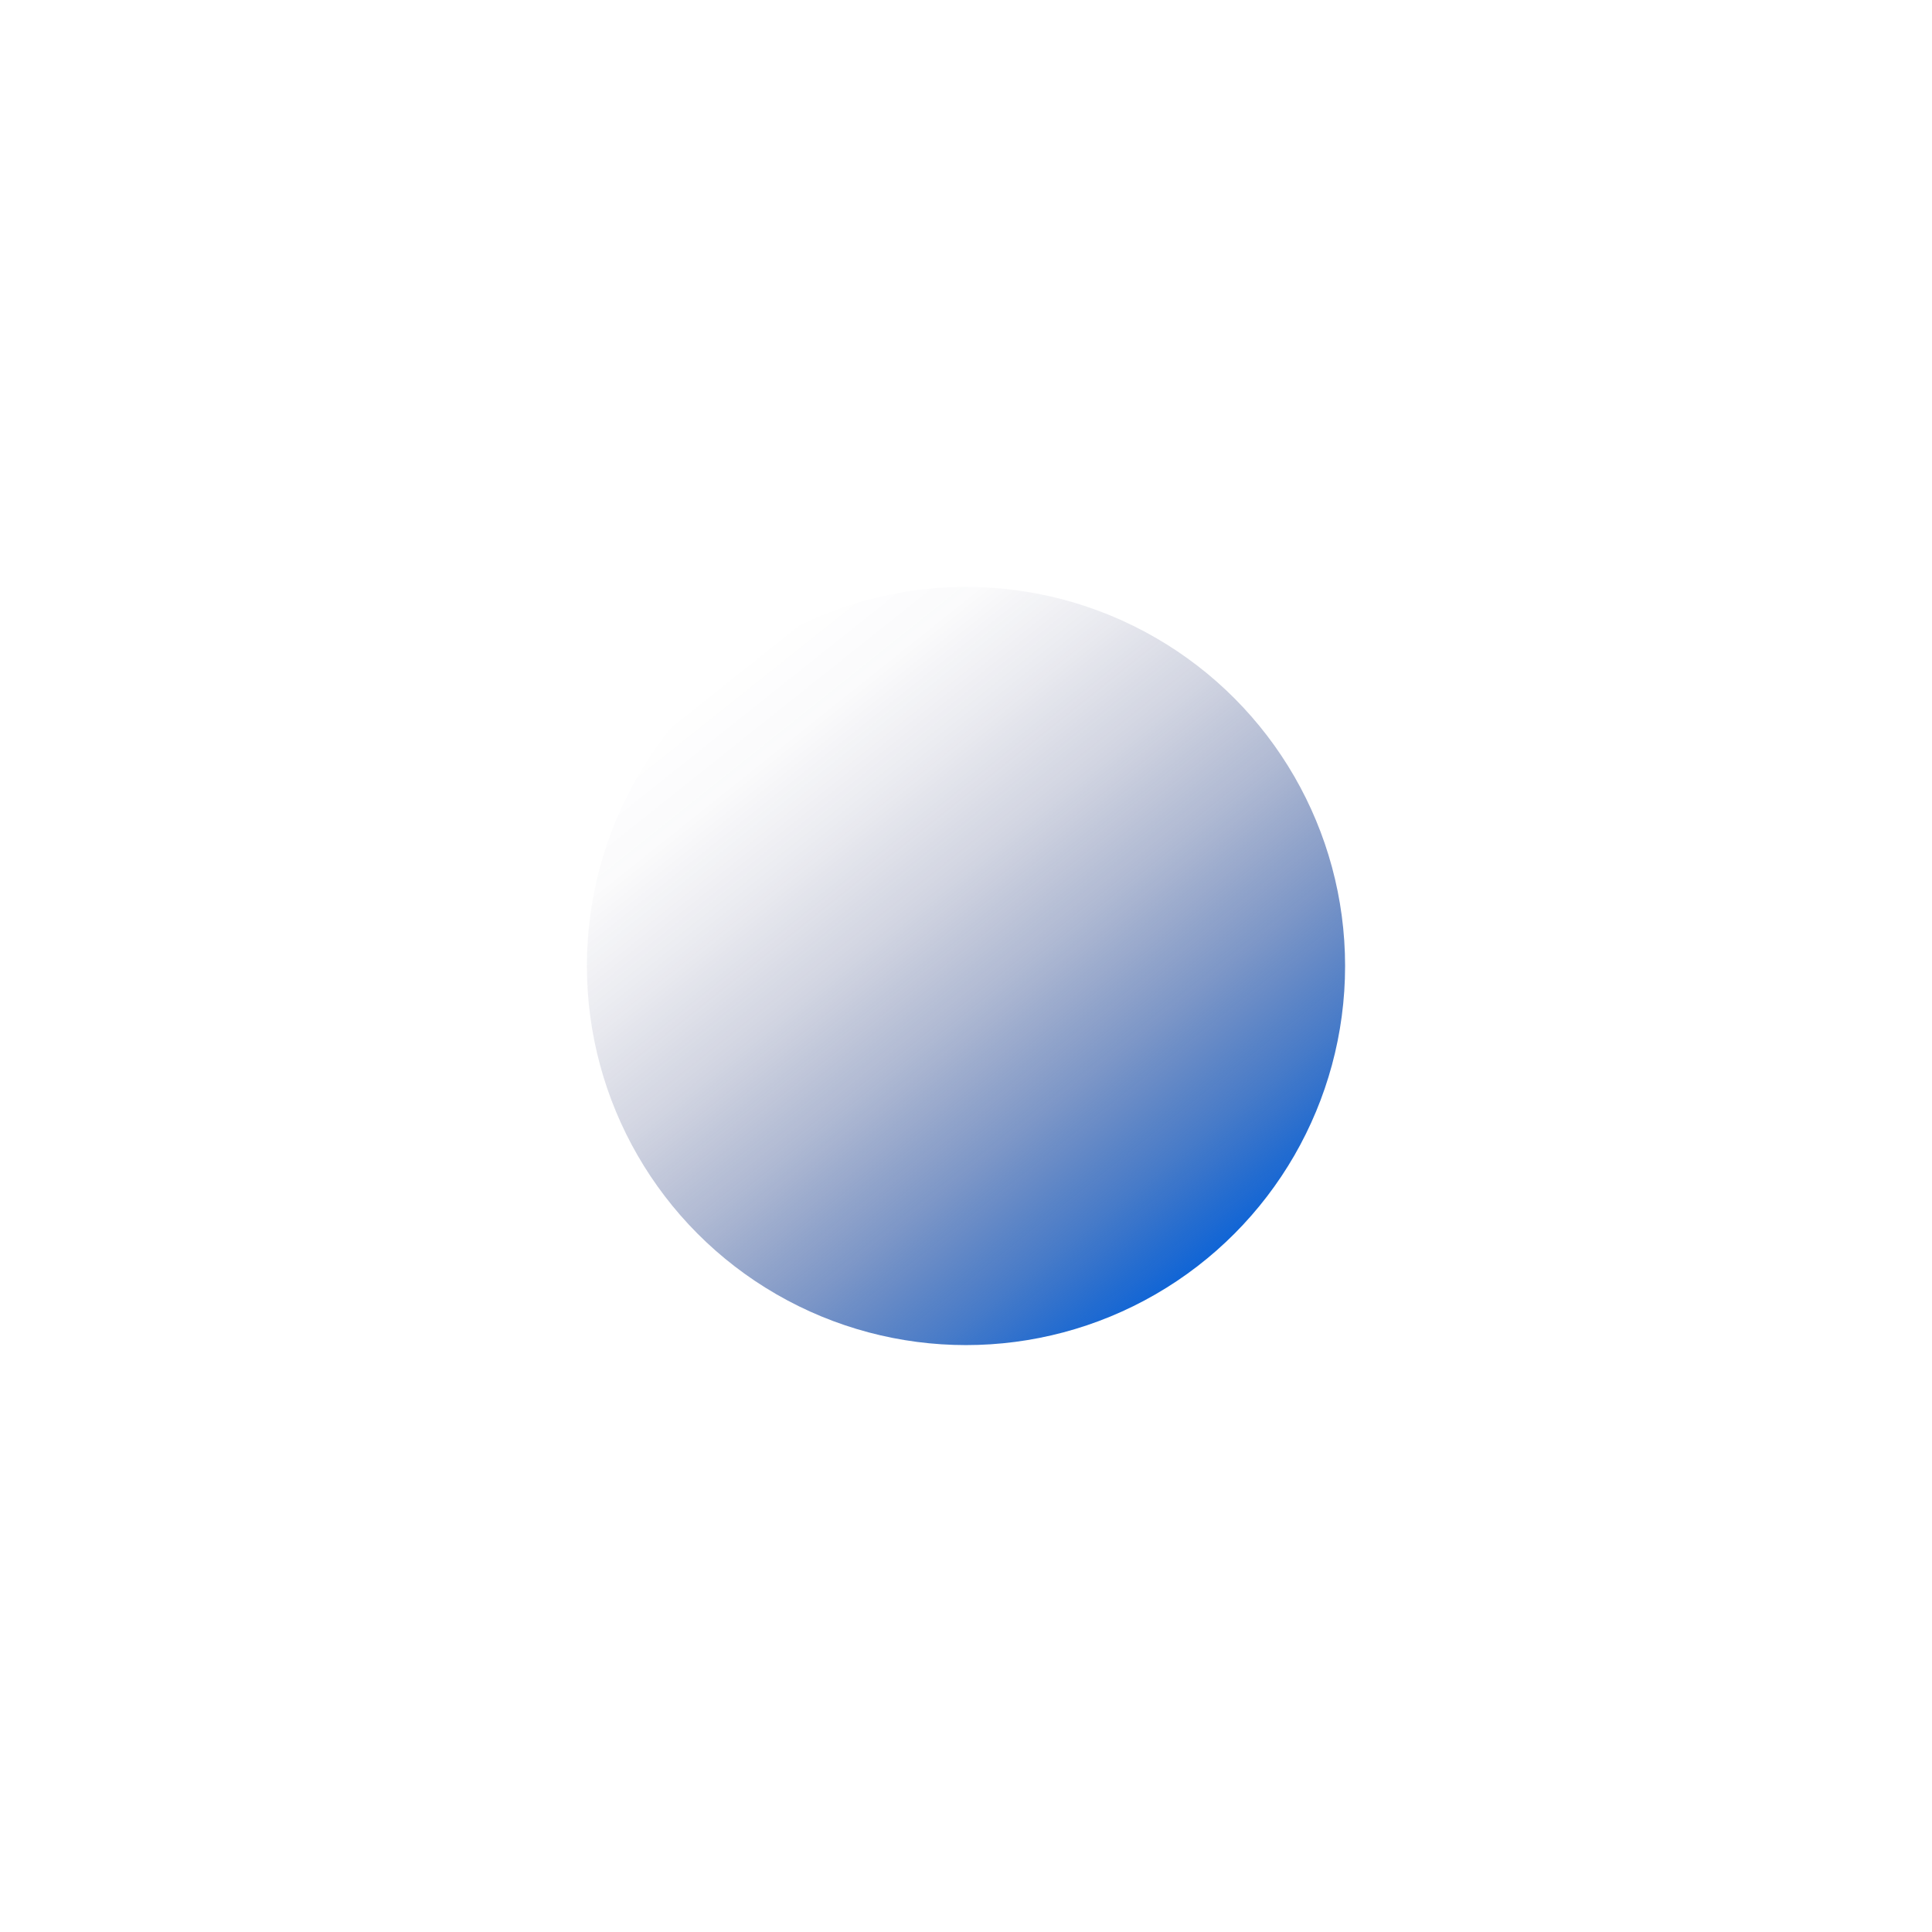 <svg xmlns="http://www.w3.org/2000/svg" xmlns:xlink="http://www.w3.org/1999/xlink" viewBox="0 0 667.98 667.98"><defs><style>.cls-1{fill:url(#Dégradé_sans_nom_35);}.cls-2{fill:none;}</style><linearGradient id="Dégradé_sans_nom_35" x1="212.09" y1="348.56" x2="474.24" y2="348.56" gradientTransform="translate(392.58 -151.62) rotate(51.43)" gradientUnits="userSpaceOnUse"><stop offset="0" stop-color="#1b1b51" stop-opacity="0"/><stop offset="0.12" stop-color="#1b1d54" stop-opacity="0.02"/><stop offset="0.25" stop-color="#1a225d" stop-opacity="0.09"/><stop offset="0.4" stop-color="#192a6b" stop-opacity="0.2"/><stop offset="0.55" stop-color="#173580" stop-opacity="0.35"/><stop offset="0.71" stop-color="#15439a" stop-opacity="0.55"/><stop offset="0.87" stop-color="#1255b9" stop-opacity="0.78"/><stop offset="1" stop-color="#1065d6"/></linearGradient></defs><title>Fichier 12</title><g id="Calque_2" data-name="Calque 2"><g id="Calque_1-2" data-name="Calque 1"><circle id="OMBRE" class="cls-1" cx="333.99" cy="333.99" r="131.07"/><rect class="cls-2" width="667.98" height="667.98"/></g></g></svg>